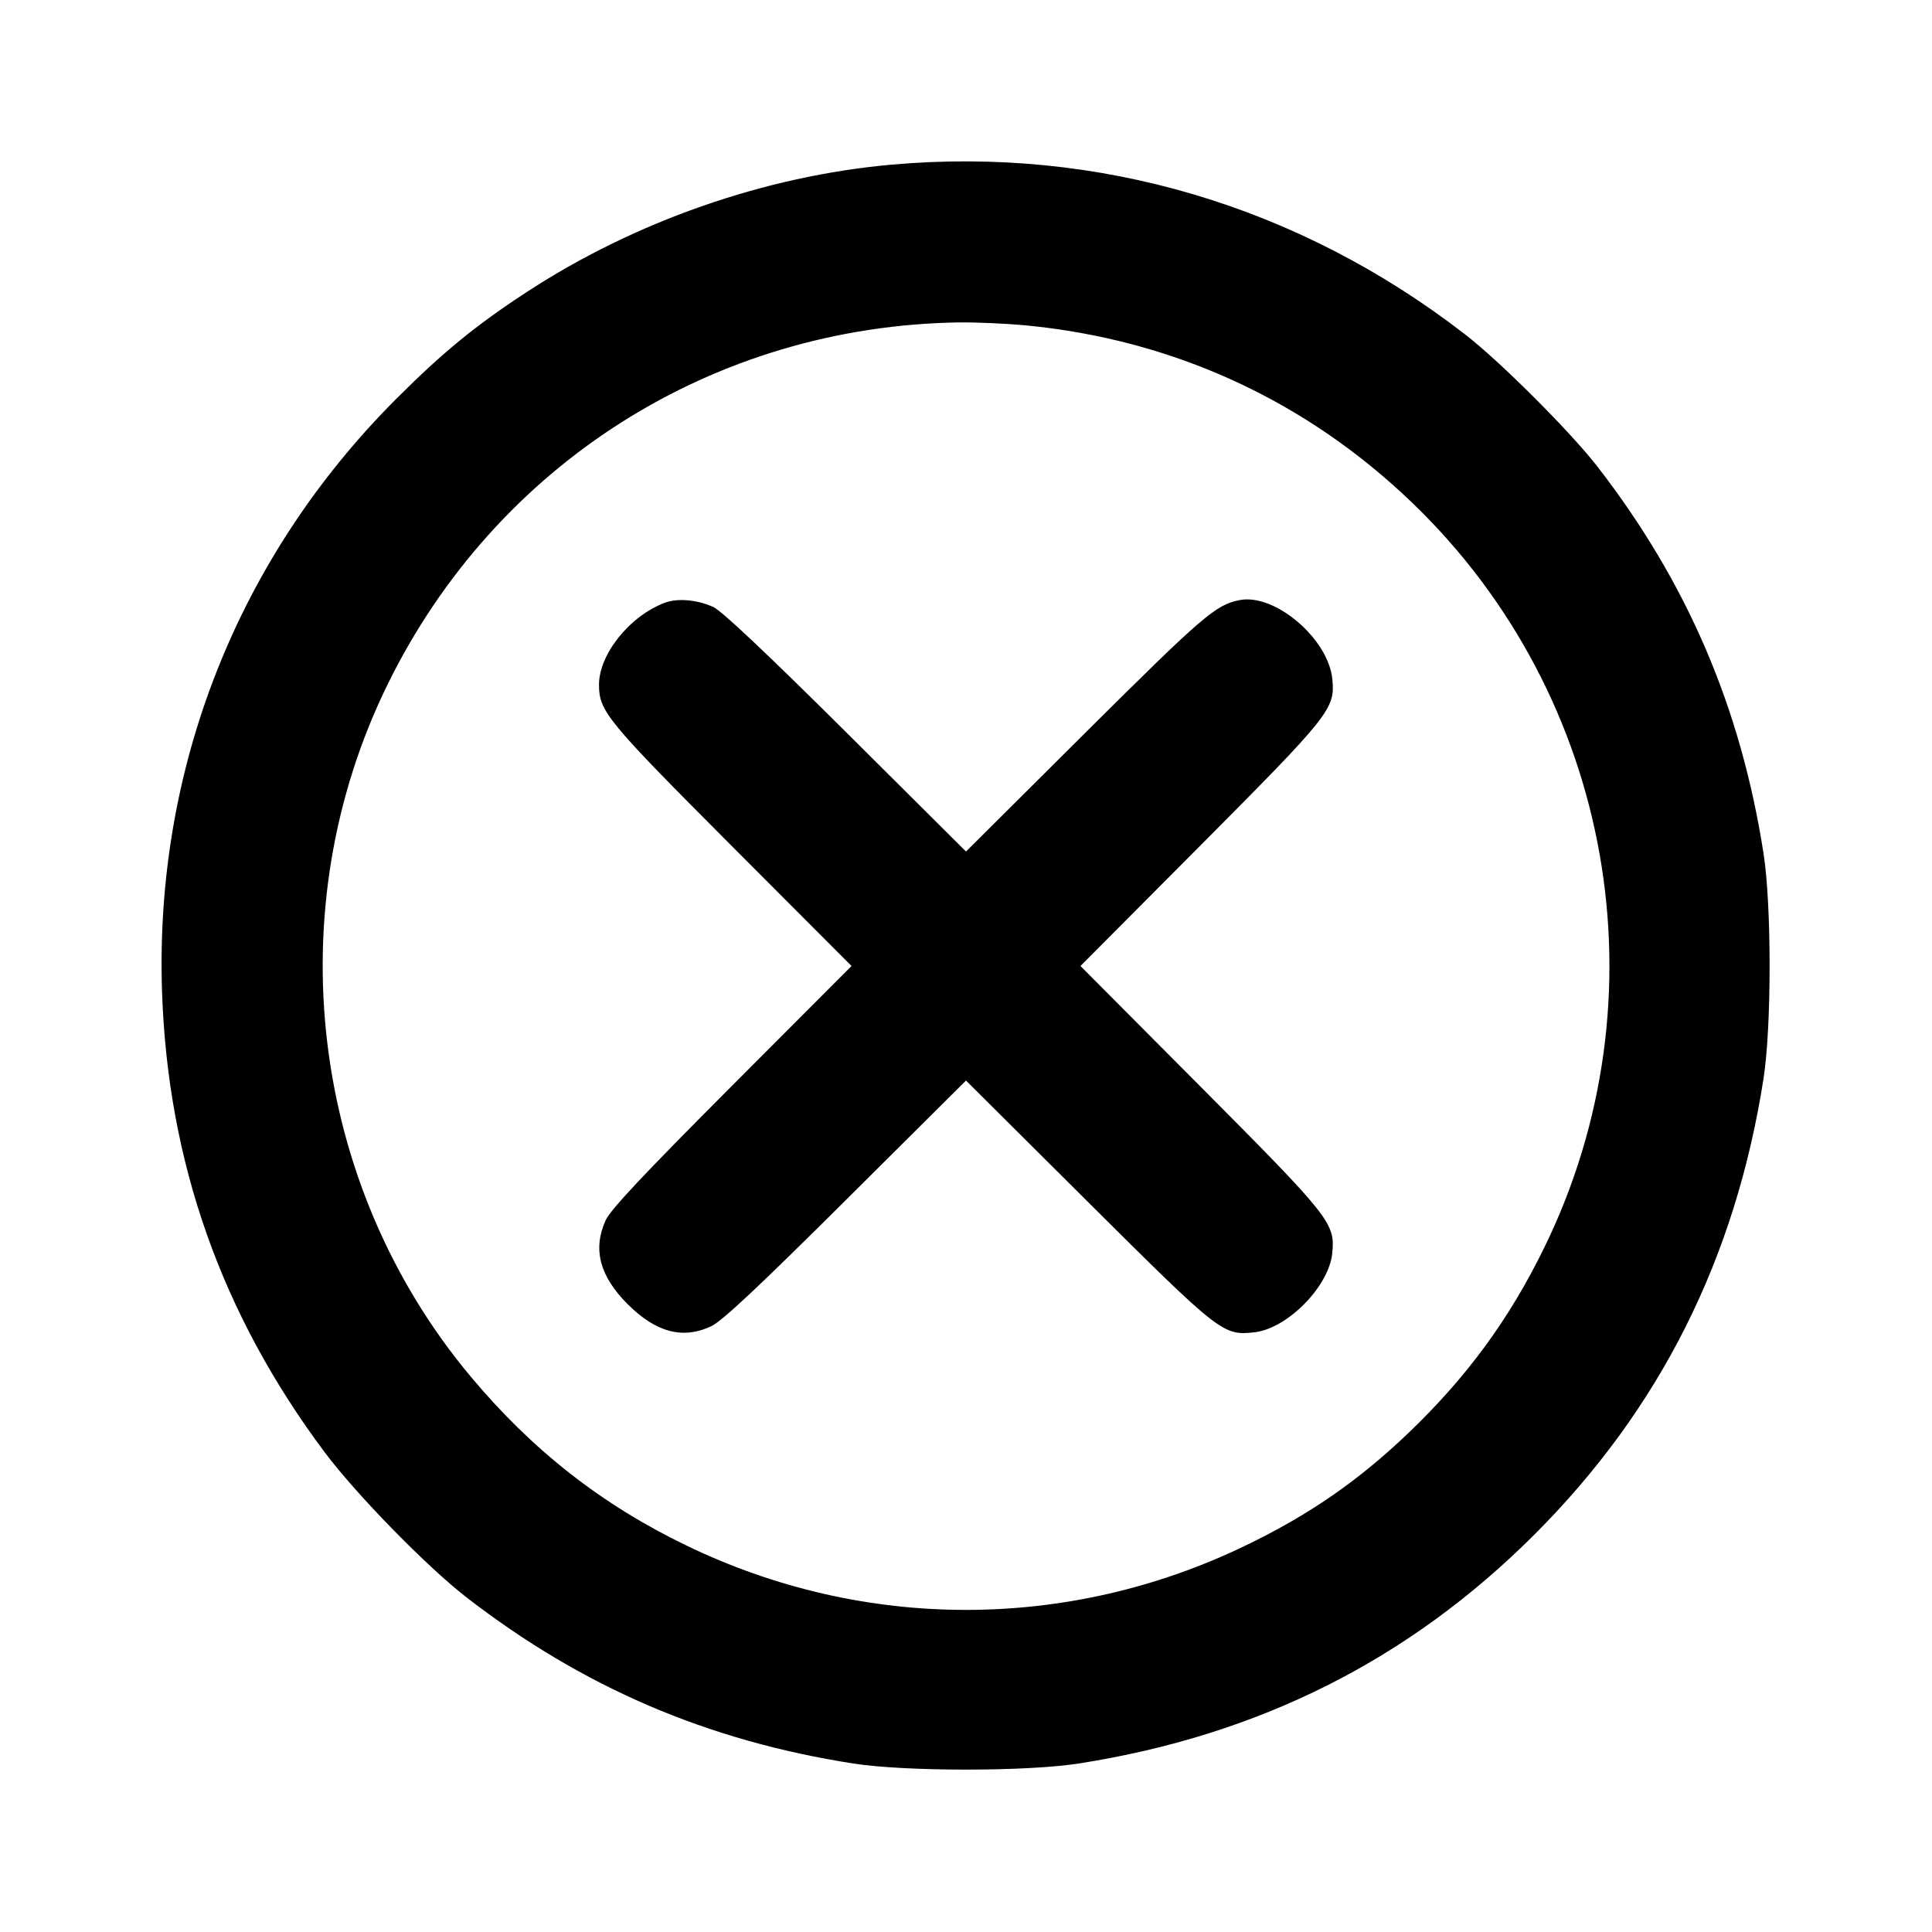 <svg xmlns="http://www.w3.org/2000/svg" width="24" height="24" viewBox="0 0 24 24" fill="none" stroke="currentColor" stroke-width="2" stroke-linecap="round" stroke-linejoin="round" class="icon icon-tabler icons-tabler-outline icon-tabler-playstation-x"><path d="M11.080 2.045 C 9.507 2.184,7.883 2.751,6.540 3.630 C 5.905 4.045,5.499 4.378,4.919 4.958 C 2.953 6.926,1.919 9.544,2.013 12.320 C 2.084 14.439,2.752 16.328,4.033 18.040 C 4.430 18.570,5.305 19.464,5.800 19.847 C 7.242 20.961,8.787 21.624,10.600 21.907 C 11.247 22.008,12.753 22.008,13.400 21.907 C 15.638 21.557,17.504 20.620,19.062 19.062 C 20.620 17.504,21.557 15.638,21.907 13.400 C 22.008 12.753,22.008 11.247,21.907 10.600 C 21.624 8.786,20.959 7.238,19.847 5.800 C 19.510 5.365,18.639 4.494,18.200 4.154 C 16.133 2.555,13.646 1.818,11.080 2.045 M12.734 4.041 C 14.574 4.216,16.228 4.976,17.554 6.256 C 20.043 8.658,20.702 12.394,19.183 15.499 C 18.749 16.387,18.223 17.105,17.496 17.801 C 16.876 18.394,16.262 18.819,15.471 19.200 C 13.267 20.265,10.733 20.265,8.529 19.200 C 7.477 18.693,6.612 18.015,5.847 17.100 C 3.848 14.711,3.440 11.302,4.816 8.500 C 6.162 5.760,8.867 4.049,11.920 4.005 C 12.129 4.003,12.495 4.019,12.734 4.041 M8.260 7.487 C 7.822 7.651,7.439 8.129,7.441 8.509 C 7.443 8.838,7.536 8.951,9.091 10.510 L 10.578 12.000 9.091 13.490 C 7.988 14.596,7.584 15.026,7.523 15.160 C 7.361 15.519,7.449 15.853,7.798 16.202 C 8.150 16.553,8.483 16.641,8.837 16.474 C 8.970 16.411,9.427 15.983,10.510 14.905 L 12.000 13.423 13.510 14.926 C 15.160 16.568,15.193 16.594,15.584 16.550 C 15.995 16.503,16.511 15.978,16.550 15.565 C 16.586 15.194,16.530 15.123,14.905 13.490 L 13.422 12.000 14.905 10.510 C 16.527 8.880,16.586 8.806,16.551 8.438 C 16.502 7.934,15.836 7.367,15.397 7.455 C 15.101 7.514,14.944 7.649,13.490 9.095 L 12.000 10.578 10.510 9.095 C 9.527 8.118,8.966 7.589,8.862 7.541 C 8.664 7.450,8.417 7.428,8.260 7.487 " stroke="none" fill="black" fill-rule="evenodd"></path></svg>